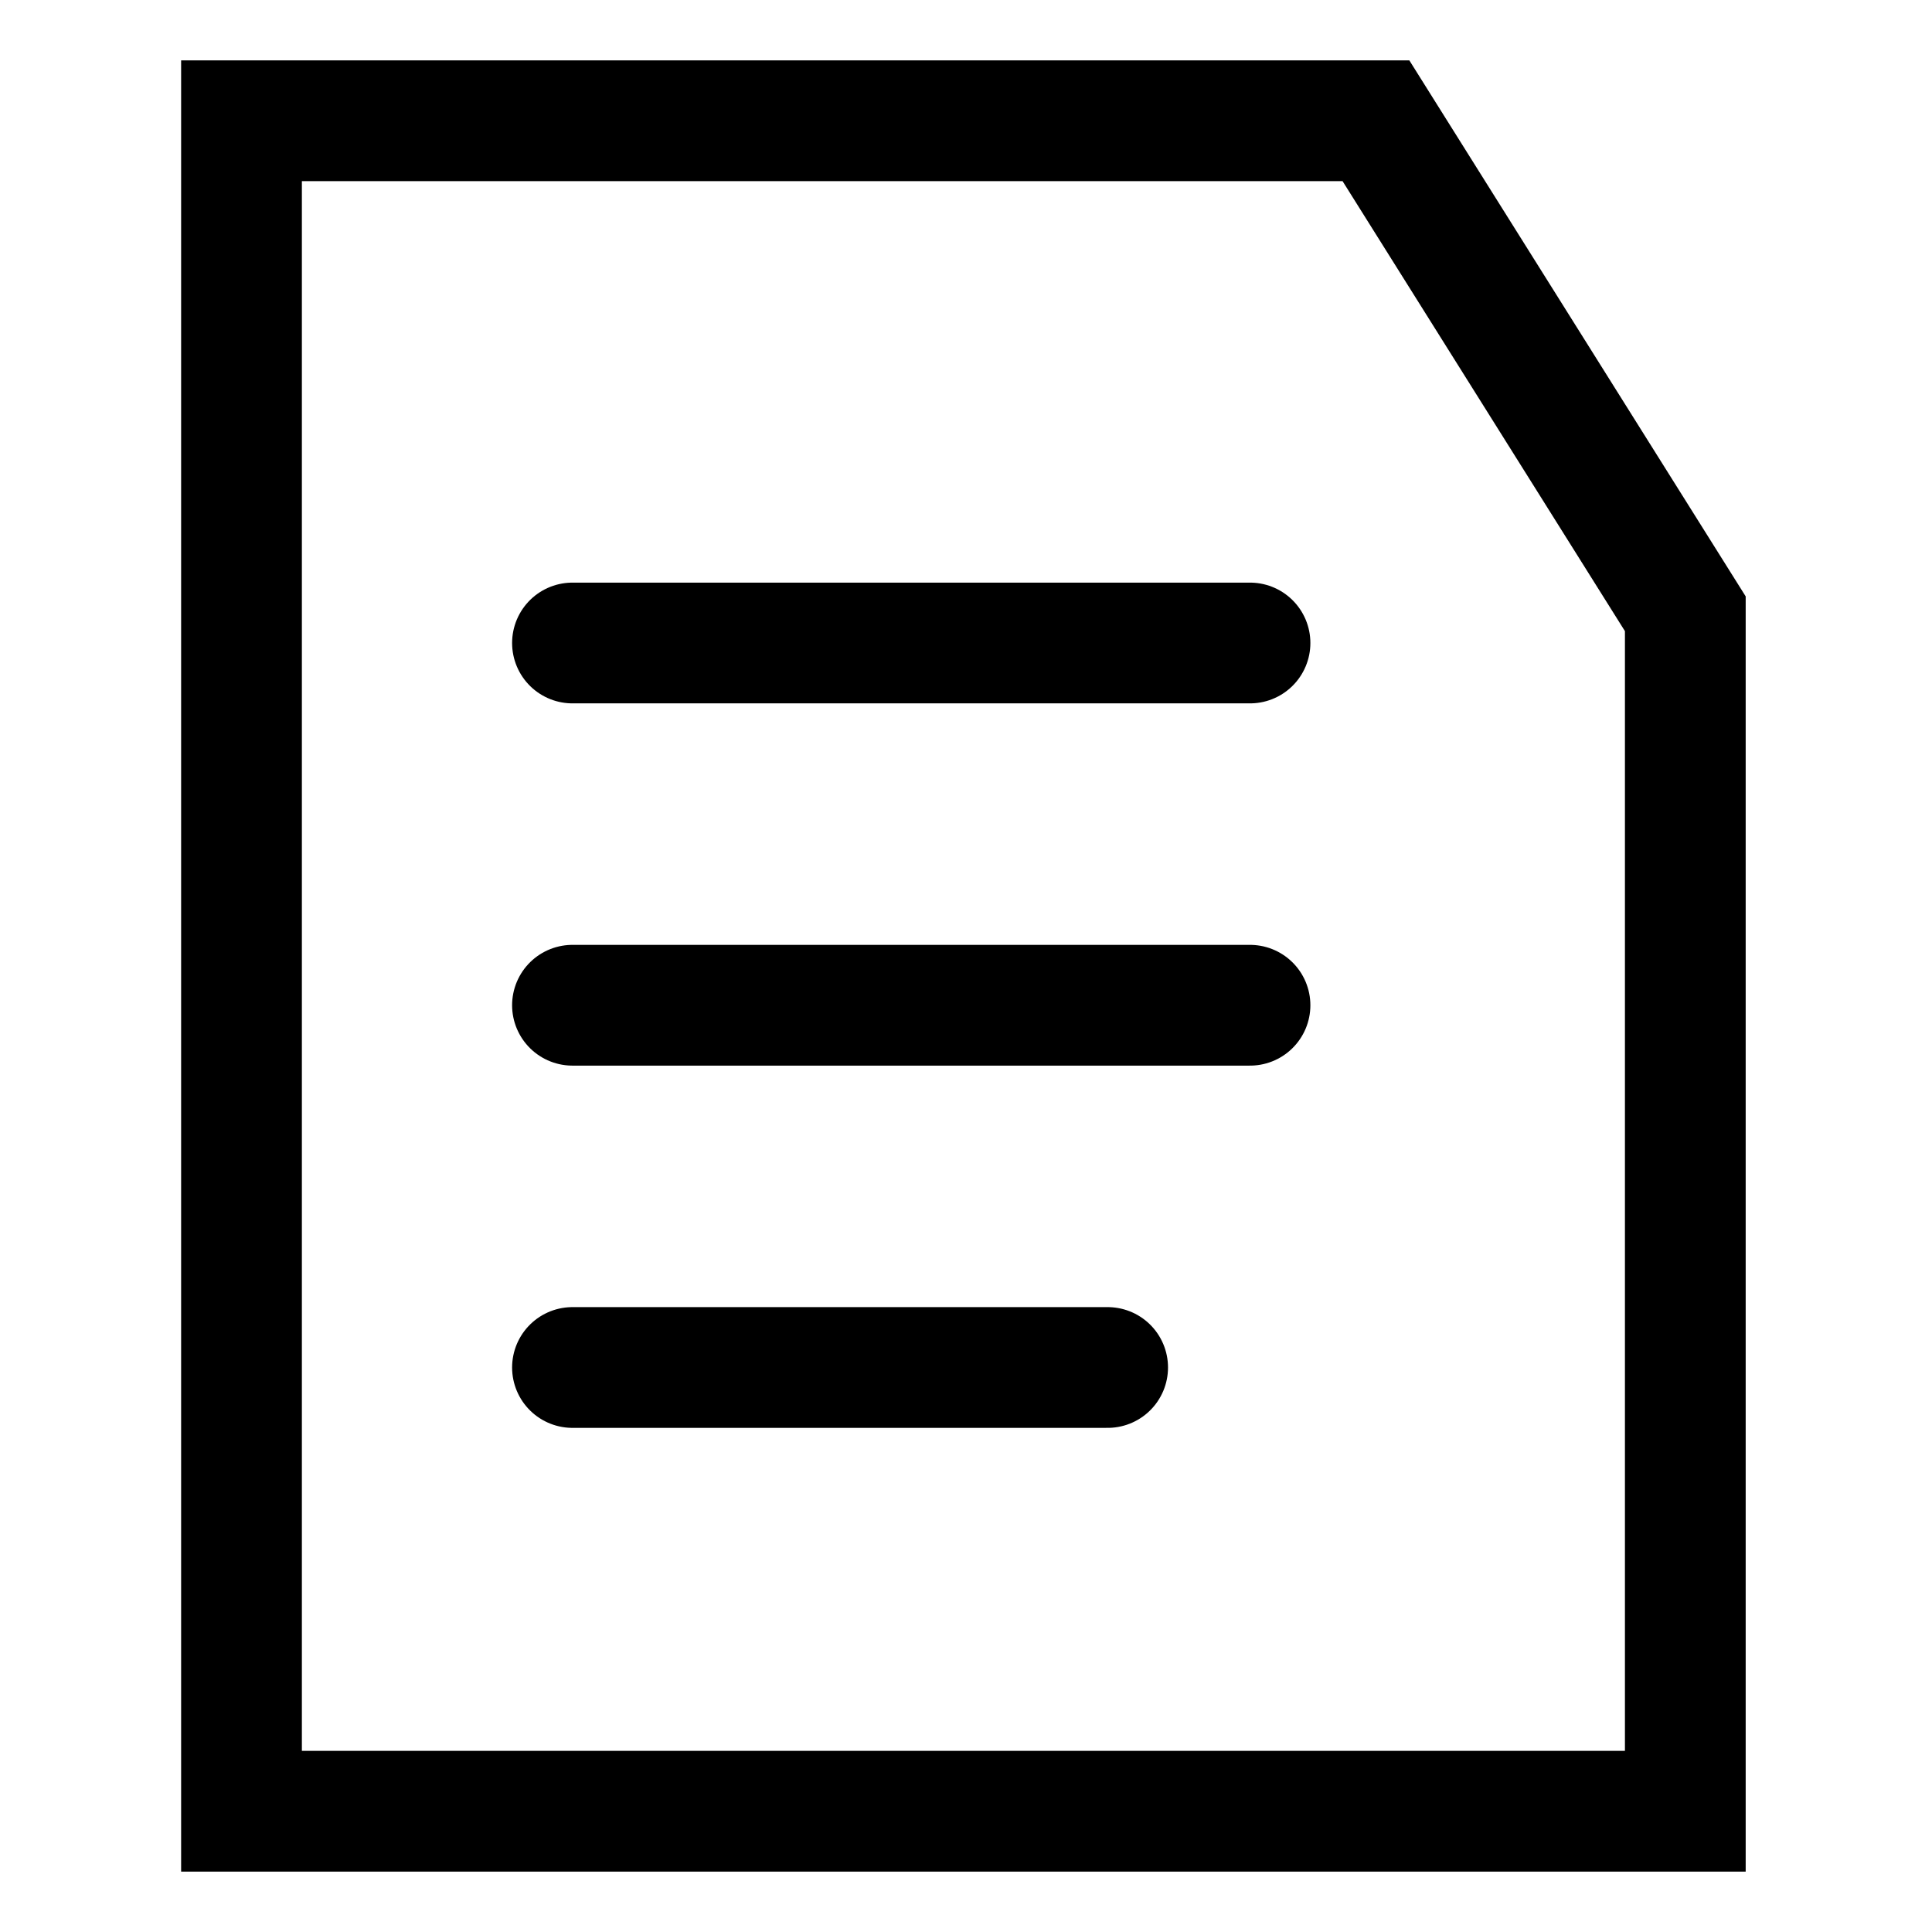 <svg xmlns="http://www.w3.org/2000/svg" xmlns:xlink="http://www.w3.org/1999/xlink" width="16" height="16" viewBox="0 0 16 16"><defs><style>.a{clip-path:url(#b);}.b,.c{fill:none;stroke:#000;}.c{stroke-linecap:round;}</style><clipPath id="b"><rect width="16" height="16"/></clipPath></defs><g id="a" class="a"><g transform="translate(-15 -14.173)"><g transform="translate(-819.021 -198.827)"><path class="b" d="M0,0H9.395l2.562,4.083V14H0Z" transform="translate(836.021 214)"/><path class="c" d="M817.668,188.325h5.611" transform="translate(21.094 30)"/><path class="c" d="M817.668,188.325h5.611" transform="translate(21.094 33)"/><path class="c" d="M817.668,188.325H822.1" transform="translate(21.094 36)"/></g></g></g></svg>
